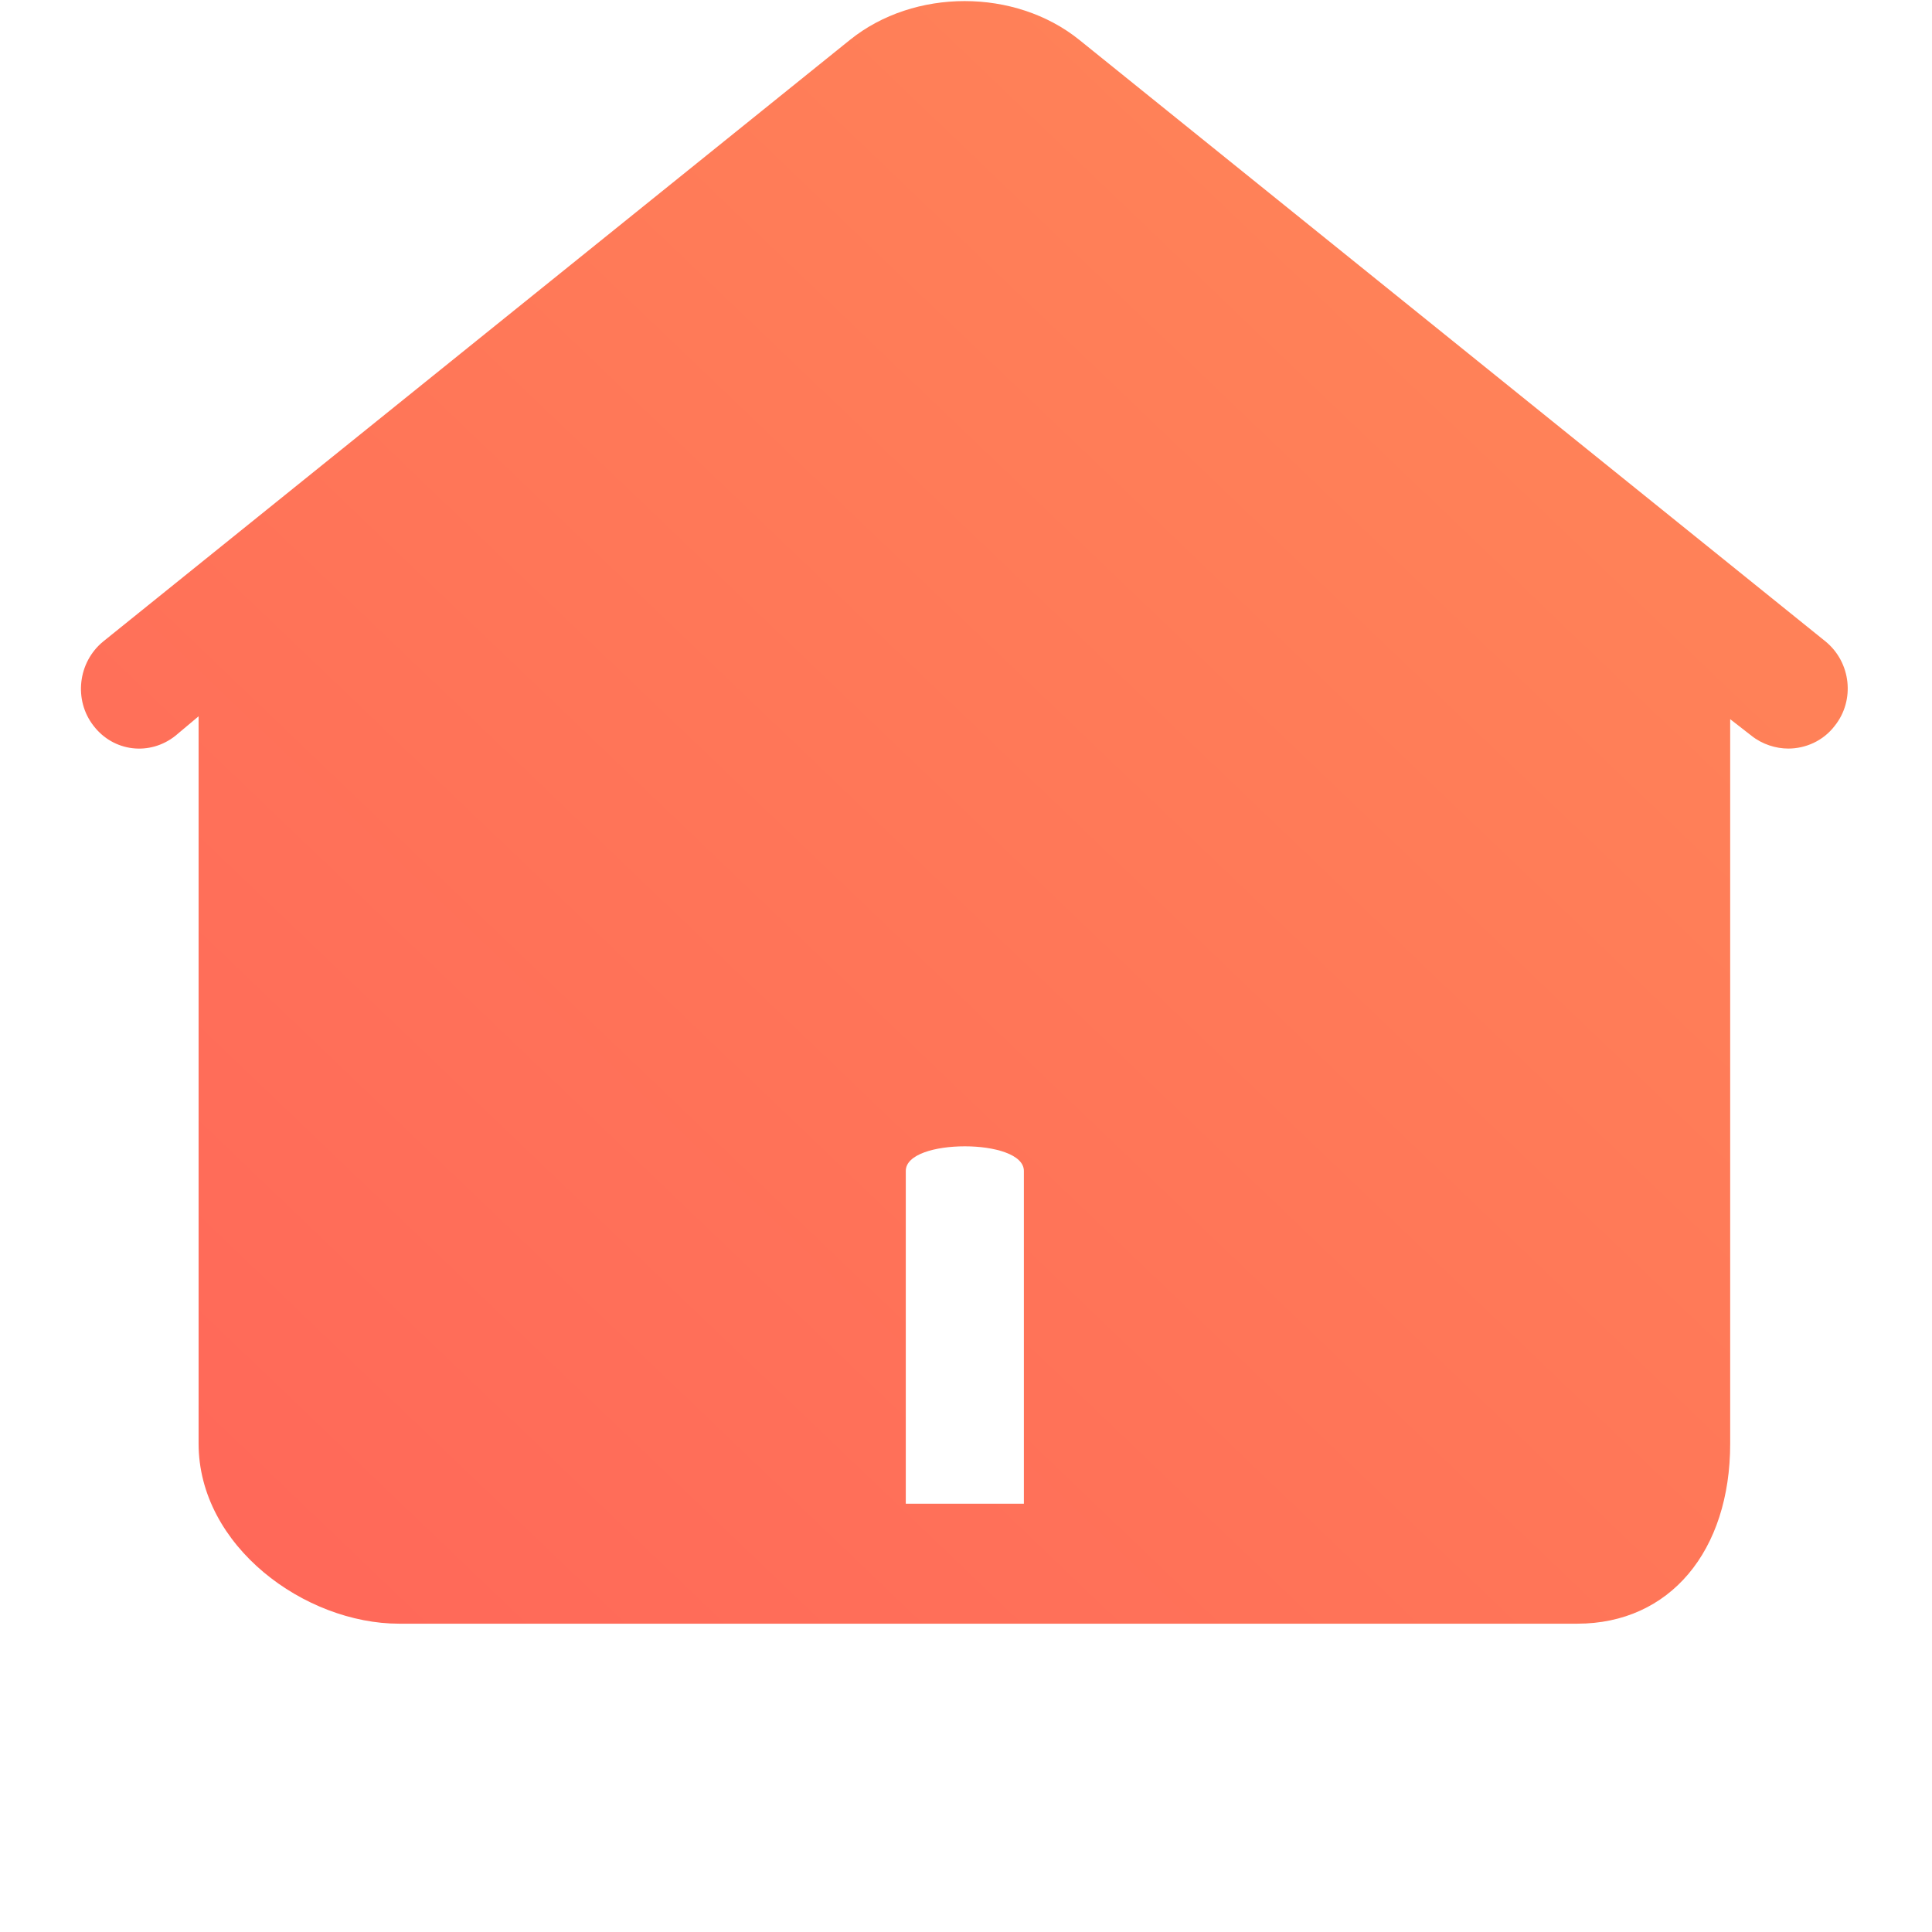 <?xml version="1.0" encoding="UTF-8"?>
<svg width="24px" height="24px" viewBox="0 0 24 24" version="1.1" xmlns="http://www.w3.org/2000/svg" xmlns:xlink="http://www.w3.org/1999/xlink">
    <!-- Generator: Sketch 49 (51002) - http://www.bohemiancoding.com/sketch -->
    <title>首页 copy</title>
    <desc>Created with Sketch.</desc>
    <defs>
        <linearGradient x1="100%" y1="-21.467%" x2="-7.127%" y2="79.667%" id="linearGradient-1">
            <stop stop-color="#FF8B55" offset="0%"></stop>
            <stop stop-color="#FF6657" offset="100%"></stop>
        </linearGradient>
    </defs>
    <g id="Page-1" stroke="none" stroke-width="1" fill="none" fill-rule="evenodd" opacity="0.988">
        <g id="咔咔物业-首页" transform="translate(-79, -629)" fill="url(#linearGradient-1)" fill-rule="nonzero">
            <g id="botton" transform="translate(-0.5, 621)">
                <g id="Group-2">
                    <g transform="translate(80, 8)">
                        <g id="首页-copy" transform="translate(0.5, 0)">
                            <path d="M21.677,7.968 L12.407,0.495 C11.61,-0.147 10.356,-0.147 9.559,0.495 L0.283,7.968 C-0.034,8.227 -0.086,8.698 0.162,9.016 C0.41,9.34 0.861,9.393 1.179,9.14 L1.467,8.898 L1.467,17.932 C1.467,19.21 2.79,20.17 3.957,20.17 L18.593,20.17 C19.742,20.17 20.493,19.269 20.493,17.932 L20.493,8.934 L20.758,9.14 C20.891,9.246 21.059,9.299 21.215,9.299 C21.428,9.299 21.648,9.205 21.792,9.016 C22.046,8.698 21.994,8.227 21.677,7.968 Z M10.252,18.68 L10.252,14.546 C10.252,14.34 10.616,14.24 10.986,14.24 C11.35,14.24 11.719,14.34 11.719,14.546 L11.719,18.68 L10.252,18.68 Z" id="Shape"></path>
                        </g>
                    </g>
                </g>
            </g>
        </g>
    </g>
</svg>